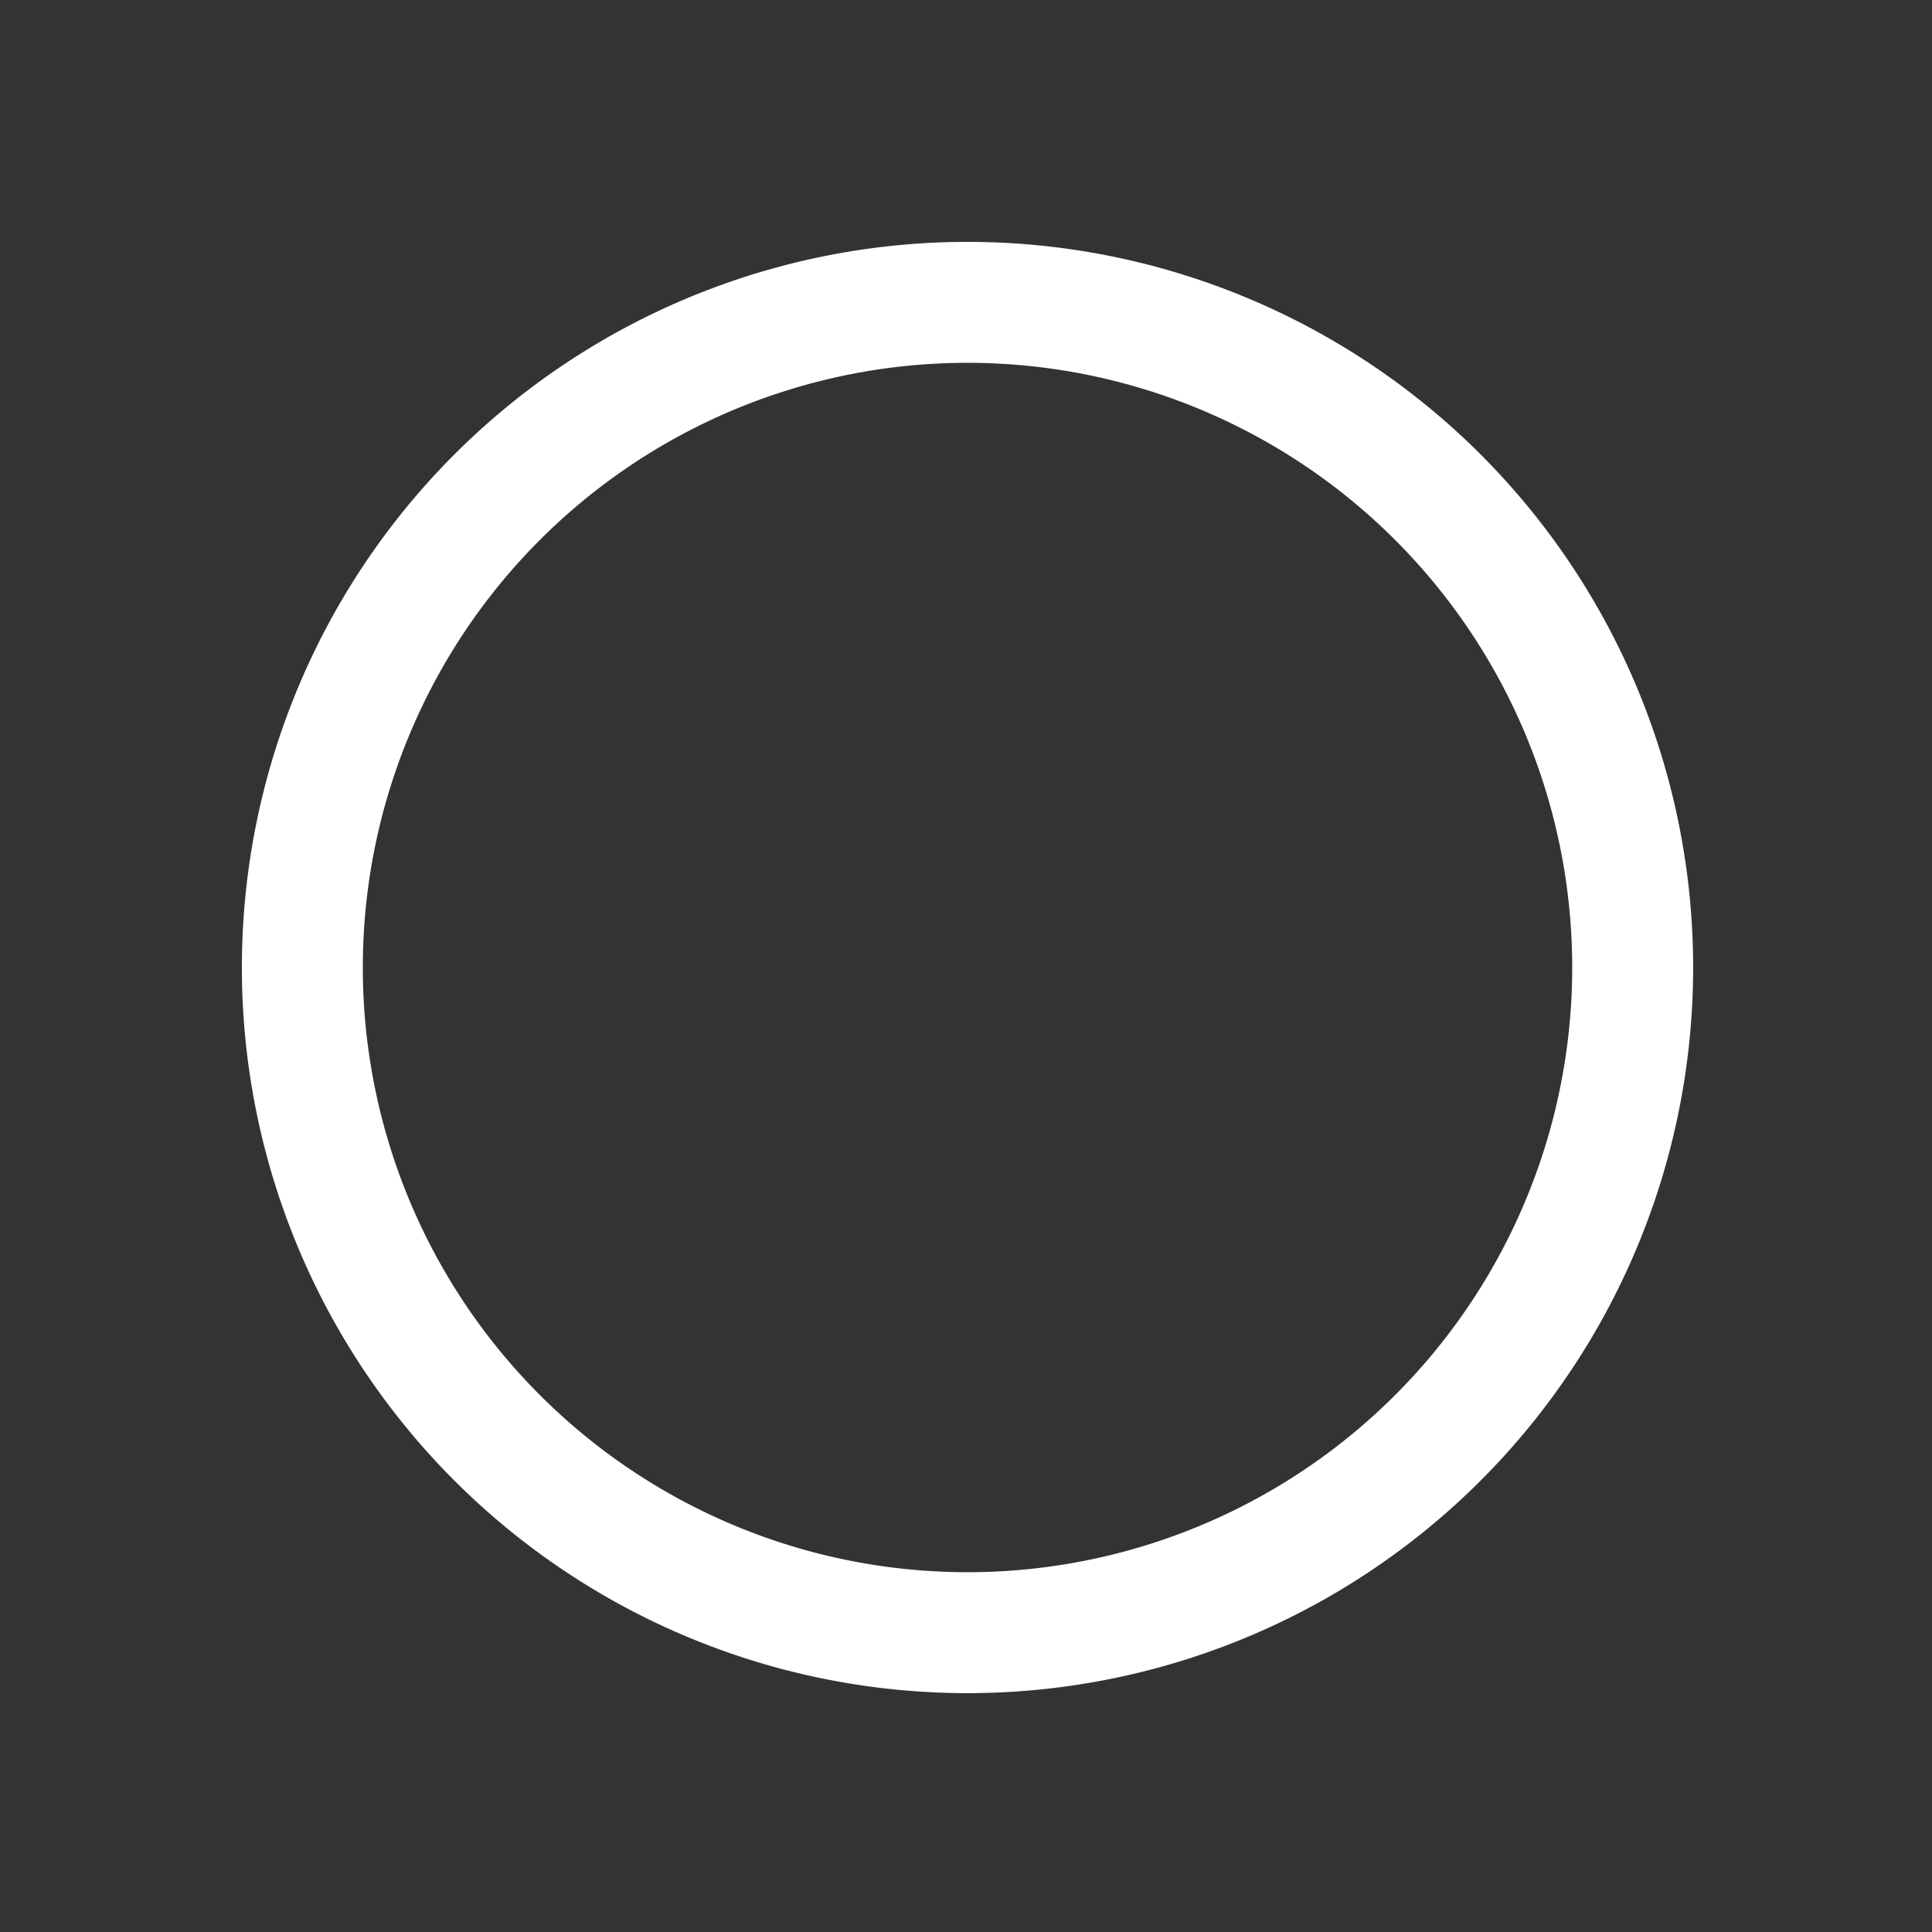 <svg height="128" viewBox="0 0 33.867 33.867" width="128" xmlns="http://www.w3.org/2000/svg"><rect x="0" y="0" width="33.867" height="33.867" fill="#333333" stroke="none"/><path d="m64 16a48 48 0 0 0 -48 48 48 48 0 0 0 48 48 48 48 0 0 0 48-48 48 48 0 0 0 -48-48zm0 8a40 40 0 0 1 40 40 40 40 0 0 1 -40 40 40 40 0 0 1 -40-40 40 40 0 0 1 40-40z" fill="#fff" transform="scale(.265)"/></svg>